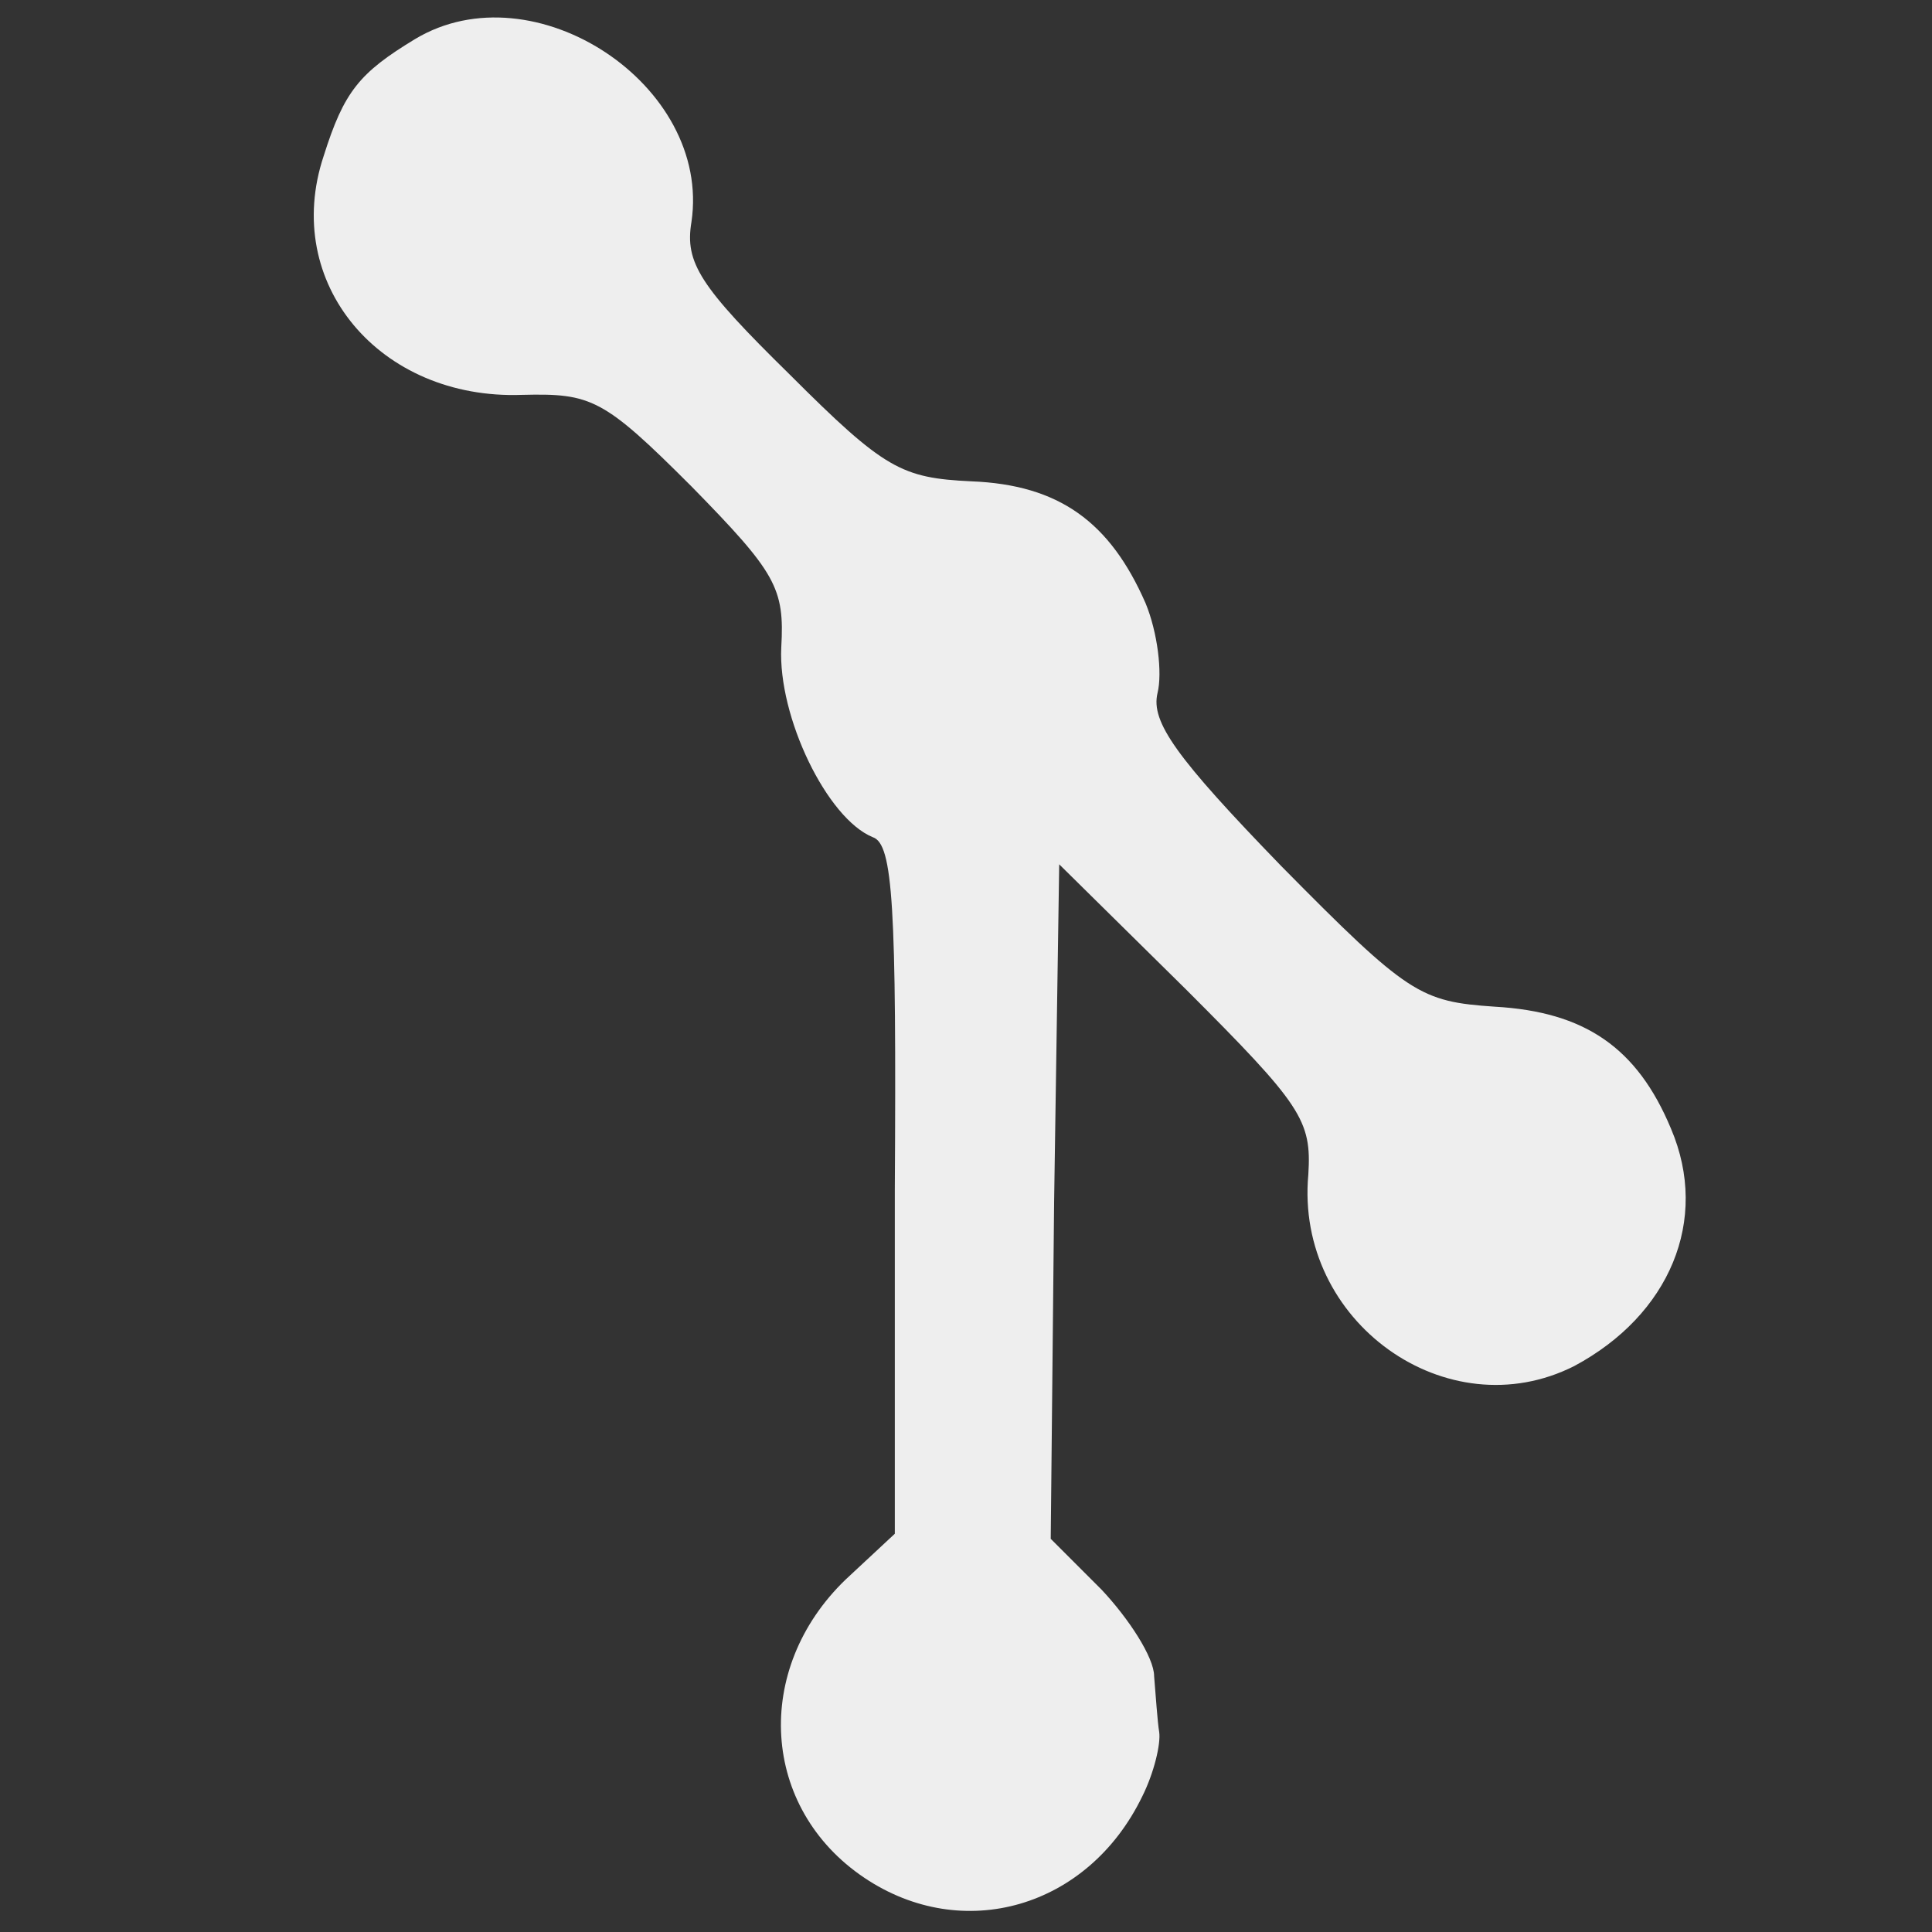 ﻿<?xml version="1.0" standalone="no"?>
<svg version="1.0" xmlns="http://www.w3.org/2000/svg"
 width="114px" height="114px" viewBox="0 0 114 114"
 preserveAspectRatio="xMidYMid meet">
	<rect x="0" y="0" width="114" height="114" fill="#333333" stroke="none"/>
	<g transform="translate(0,114) scale(0.1,-0.1)"
	fill="#eeeeee" stroke="none">
		<path d="M245 1117 c-33 -20 -42 -31 -54 -69 -25 -75 33 -144 117 -141 41 1
48 -2 100 -54 50 -51 55 -60 53 -95 -2 -41 27 -101 54 -112 12 -4 14 -41 13
-208 l0 -203 -29 -27 c-55 -53 -50 -135 11 -176 58 -39 132 -18 164 48 7 14
11 31 10 38 -1 6 -2 21 -3 33 0 11 -15 34 -31 51 l-30 30 2 199 3 199 75 -74
c68 -68 74 -77 72 -109 -8 -87 82 -151 157 -113 56 30 80 86 57 140 -20 48
-51 69 -104 72 -44 3 -51 7 -126 83 -62 64 -77 85 -73 102 3 12 0 36 -7 53
-21 48 -51 70 -103 72 -41 2 -51 7 -107 63 -53 52 -62 66 -58 90 12 81 -93
150 -163 108z"/>
	</g>
</svg>
